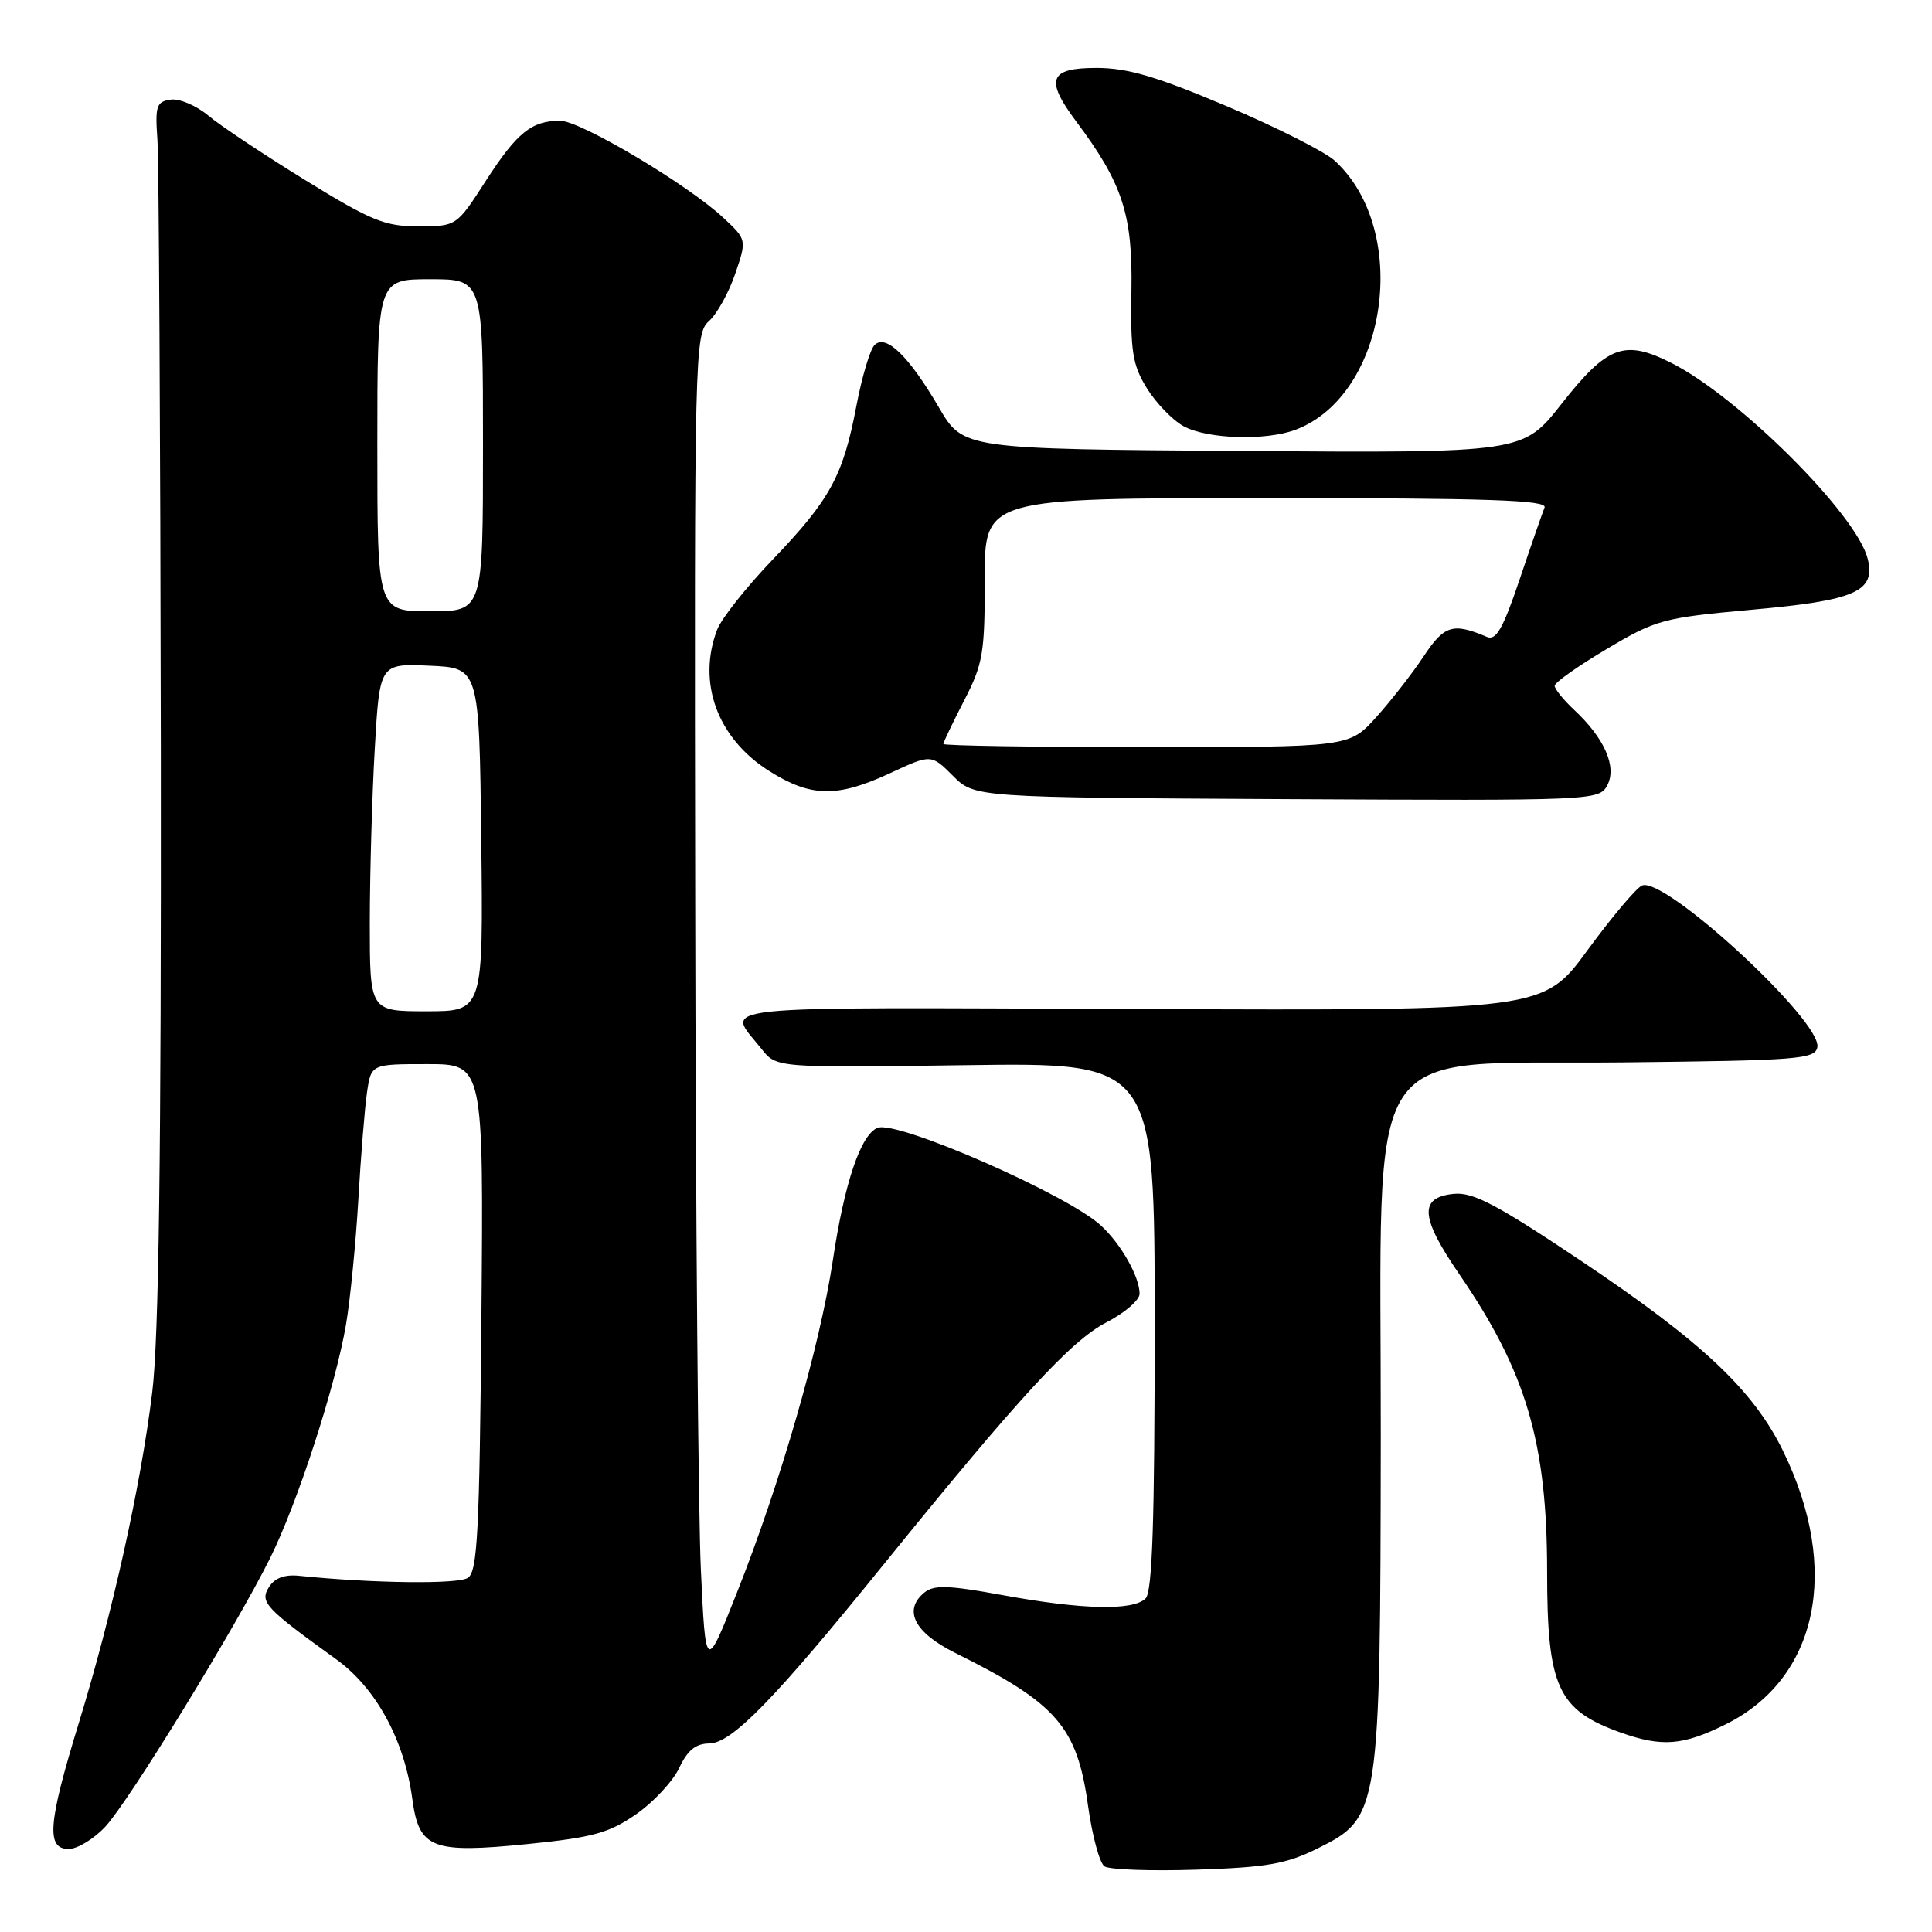 <?xml version="1.0" encoding="UTF-8" standalone="no"?>
<!DOCTYPE svg PUBLIC "-//W3C//DTD SVG 1.1//EN" "http://www.w3.org/Graphics/SVG/1.1/DTD/svg11.dtd" >
<svg xmlns="http://www.w3.org/2000/svg" xmlns:xlink="http://www.w3.org/1999/xlink" version="1.1" viewBox="0 0 256 256">
 <g >
 <path fill="currentColor"
d=" M 174.57 244.94 C 182.82 240.85 182.90 240.30 182.96 190.22 C 183.01 136.33 179.88 141.14 215.19 140.77 C 238.27 140.52 240.50 140.35 240.81 138.76 C 241.46 135.35 220.67 116.15 217.59 117.33 C 216.86 117.61 213.62 121.45 210.38 125.87 C 204.50 133.91 204.50 133.91 150.85 133.70 C 92.26 133.48 96.23 133.06 100.91 138.99 C 102.88 141.49 102.88 141.49 127.94 141.14 C 153.00 140.79 153.00 140.79 153.00 175.70 C 153.00 201.51 152.69 210.91 151.80 211.80 C 150.15 213.45 143.44 213.30 132.90 211.37 C 125.62 210.04 123.73 209.98 122.46 211.04 C 119.65 213.37 121.17 216.33 126.53 219.00 C 140.04 225.71 142.72 228.78 144.17 239.27 C 144.72 243.24 145.70 246.85 146.34 247.30 C 146.98 247.74 152.48 247.94 158.57 247.74 C 167.84 247.44 170.44 246.99 174.57 244.94 Z  M 13.95 242.05 C 17.05 238.74 31.20 215.68 35.77 206.50 C 39.41 199.20 44.46 183.66 45.85 175.50 C 46.41 172.20 47.14 164.78 47.48 159.00 C 47.81 153.22 48.33 146.81 48.63 144.75 C 49.18 141.00 49.18 141.00 56.63 141.00 C 64.08 141.00 64.08 141.00 63.79 174.54 C 63.54 203.02 63.27 208.23 62.00 209.07 C 60.70 209.94 49.38 209.80 39.63 208.80 C 37.70 208.60 36.38 209.10 35.63 210.31 C 34.40 212.29 35.14 213.08 44.53 219.85 C 49.82 223.66 53.58 230.54 54.63 238.34 C 55.52 244.98 57.20 245.63 70.07 244.33 C 78.58 243.47 80.73 242.87 84.30 240.39 C 86.61 238.78 89.17 236.02 90.00 234.26 C 91.09 231.93 92.18 231.04 93.96 231.02 C 96.96 231.00 102.55 225.26 117.06 207.33 C 135.01 185.16 141.93 177.63 146.59 175.23 C 149.02 173.98 151.00 172.27 151.00 171.43 C 151.00 169.17 148.52 164.80 145.85 162.36 C 141.33 158.24 118.92 148.43 116.30 149.44 C 114.07 150.29 111.89 156.72 110.36 166.98 C 108.66 178.30 103.42 196.48 97.66 211.00 C 93.50 221.50 93.50 221.50 92.87 208.00 C 92.52 200.57 92.18 160.71 92.12 119.40 C 92.00 46.27 92.05 44.26 93.94 42.55 C 95.01 41.59 96.57 38.77 97.42 36.28 C 98.96 31.76 98.96 31.76 95.83 28.84 C 91.13 24.45 76.91 16.00 74.23 16.00 C 70.43 16.00 68.51 17.56 64.38 23.95 C 60.50 29.98 60.50 29.98 55.45 29.99 C 51.01 30.00 49.20 29.26 40.45 23.87 C 34.98 20.50 29.20 16.66 27.61 15.32 C 26.02 13.99 23.77 13.03 22.61 13.20 C 20.73 13.47 20.54 14.04 20.86 18.50 C 21.05 21.25 21.25 57.47 21.31 99.00 C 21.37 153.19 21.05 177.32 20.17 184.50 C 18.64 196.97 14.88 213.87 10.42 228.38 C 6.36 241.62 6.09 245.00 9.10 245.00 C 10.25 245.00 12.44 243.67 13.95 242.05 Z  M 228.69 228.47 C 240.89 222.39 243.92 207.97 236.29 192.31 C 232.35 184.23 225.57 177.84 209.65 167.17 C 198.36 159.61 195.21 157.95 192.66 158.19 C 187.99 158.65 188.17 161.26 193.37 168.85 C 202.23 181.77 205.00 191.16 205.00 208.26 C 205.00 223.53 206.40 226.59 214.74 229.57 C 220.22 231.52 223.00 231.30 228.69 228.47 Z  M 212.97 104.06 C 214.27 101.62 212.62 97.83 208.60 94.08 C 207.17 92.74 206.00 91.30 206.00 90.87 C 206.00 90.44 209.10 88.25 212.89 86.00 C 219.45 82.10 220.35 81.86 232.14 80.79 C 245.88 79.56 248.56 78.38 247.48 74.04 C 246.02 68.15 230.33 52.52 221.38 48.05 C 215.21 44.96 212.97 45.81 206.90 53.53 C 201.80 60.02 201.80 60.02 164.71 59.76 C 127.63 59.50 127.63 59.50 124.41 53.99 C 120.43 47.18 117.38 44.22 115.88 45.72 C 115.29 46.31 114.20 49.96 113.47 53.82 C 111.71 63.07 110.00 66.20 102.40 74.13 C 98.90 77.78 95.58 81.97 95.02 83.45 C 92.36 90.45 95.06 97.81 101.87 102.13 C 107.42 105.65 110.91 105.72 117.94 102.45 C 123.38 99.92 123.38 99.92 126.26 102.79 C 129.13 105.67 129.13 105.67 170.50 105.89 C 211.24 106.10 211.89 106.07 212.97 104.06 Z  M 171.68 56.94 C 183.83 52.35 187.00 30.61 176.88 21.31 C 175.56 20.10 169.11 16.84 162.53 14.06 C 153.24 10.13 149.40 9.00 145.29 9.00 C 139.02 9.00 138.44 10.52 142.58 16.06 C 148.74 24.29 150.09 28.41 149.92 38.48 C 149.78 46.60 150.06 48.36 151.97 51.45 C 153.19 53.42 155.38 55.68 156.84 56.48 C 160.00 58.19 167.73 58.43 171.68 56.94 Z  M 49.00 122.25 C 49.01 115.79 49.30 105.42 49.66 99.21 C 50.31 87.92 50.31 87.92 56.91 88.21 C 63.50 88.50 63.50 88.50 63.77 111.25 C 64.04 134.00 64.04 134.00 56.52 134.00 C 49.00 134.00 49.00 134.00 49.00 122.25 Z  M 50.00 59.00 C 50.00 37.00 50.00 37.00 57.00 37.00 C 64.00 37.00 64.00 37.00 64.00 59.00 C 64.00 81.00 64.00 81.00 57.00 81.00 C 50.00 81.00 50.00 81.00 50.00 59.00 Z  M 125.00 98.58 C 125.00 98.35 126.24 95.76 127.75 92.83 C 130.25 87.98 130.50 86.54 130.48 76.75 C 130.46 66.00 130.46 66.00 167.81 66.00 C 197.30 66.00 205.06 66.26 204.66 67.25 C 204.38 67.94 202.89 72.22 201.36 76.77 C 199.17 83.27 198.24 84.91 197.04 84.40 C 192.52 82.48 191.38 82.83 188.64 86.97 C 187.14 89.24 184.30 92.87 182.34 95.05 C 178.77 99.00 178.77 99.00 151.88 99.00 C 137.10 99.00 125.00 98.81 125.00 98.58 Z "/>
</g>
</svg>